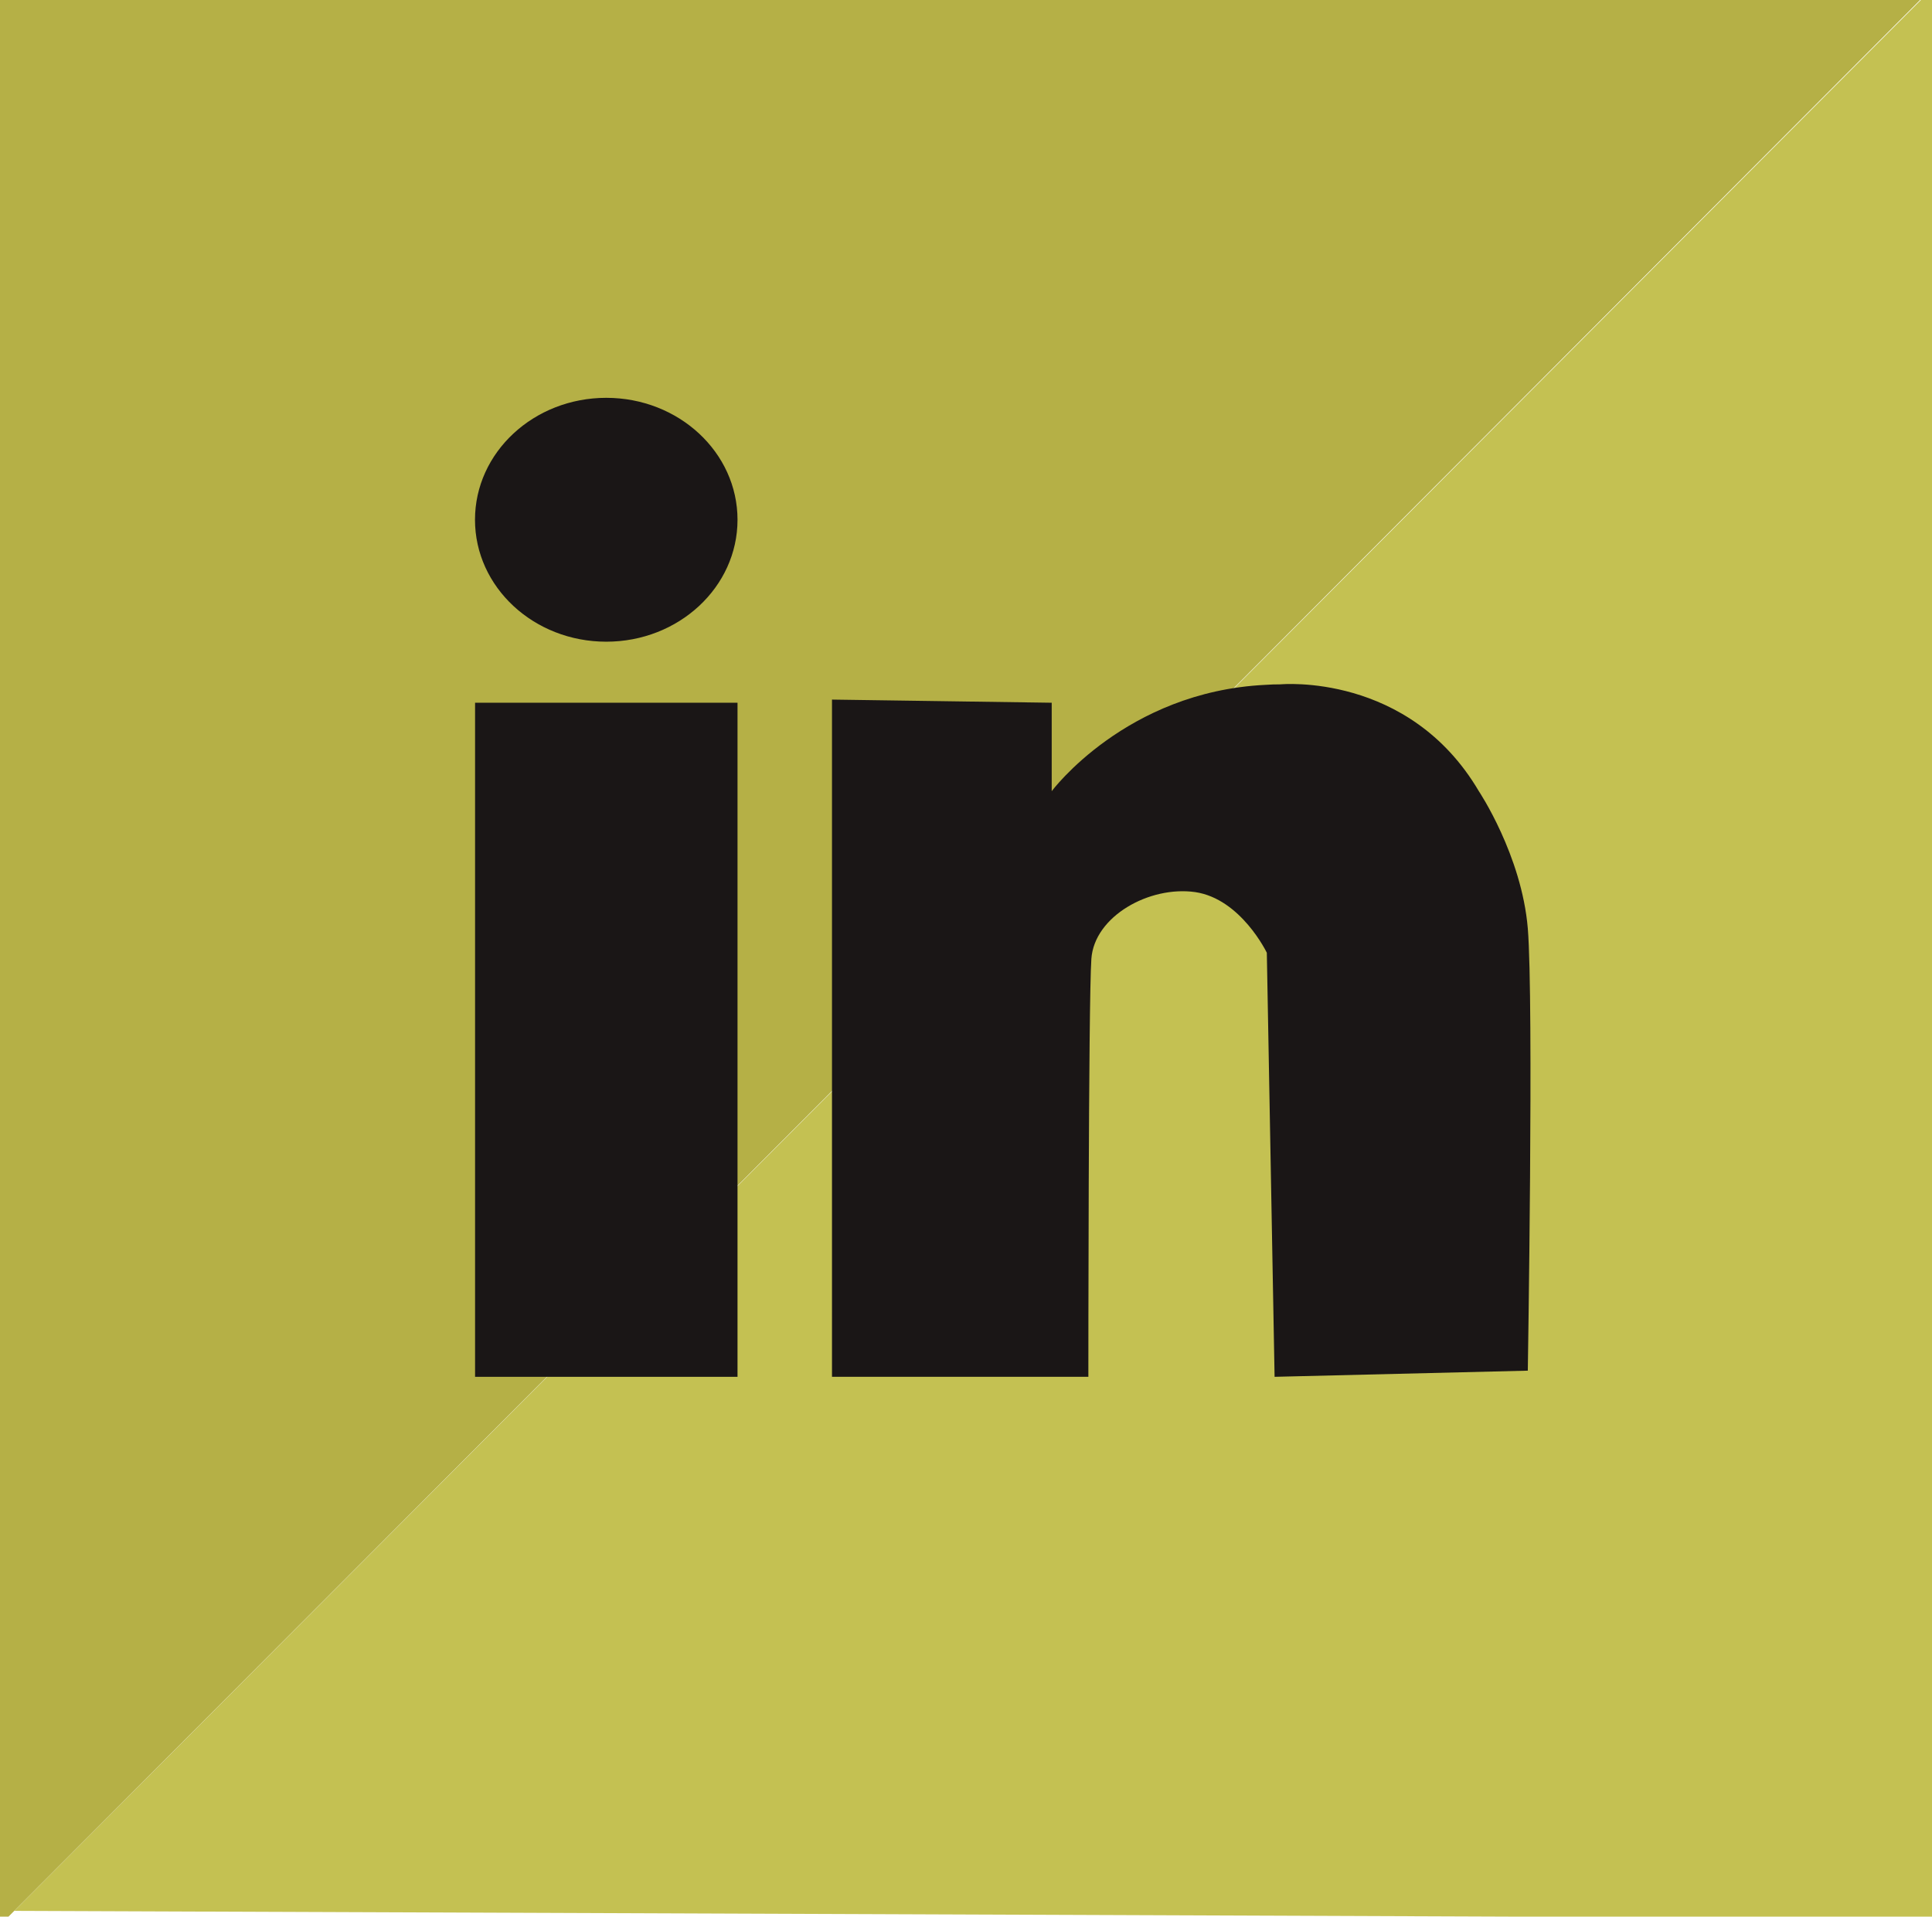 <?xml version="1.0" encoding="utf-8"?>
<!-- Generator: Adobe Illustrator 15.0.0, SVG Export Plug-In . SVG Version: 6.00 Build 0)  -->
<!DOCTYPE svg PUBLIC "-//W3C//DTD SVG 1.1//EN" "http://www.w3.org/Graphics/SVG/1.1/DTD/svg11.dtd">
<svg version="1.1" id="Layer_1" xmlns="http://www.w3.org/2000/svg" xmlns:xlink="http://www.w3.org/1999/xlink" x="0px" y="0px"
	 width="26.361px" height="26.156px" viewBox="0 0 26.361 26.156" enable-background="new 0 0 26.361 26.156" xml:space="preserve">
<g>
	<g>
		<polygon fill="#C4C152" points="26.42,-0.211 26.459,26.178 0.195,26.077 		"/>
		<polygon fill="#B5B046" points="26.288,-0.09 -0.096,-0.12 -0.096,26.368 		"/>
	</g>
	<g>
		<g>
			<rect x="6.482" y="9.59" fill="#1A1616" width="3.581" height="9.199"/>
			<path fill="#1A1616" d="M14.35,9.59v1.207c0,0,1.01-1.357,2.914-1.451c0.068-0.005,0.14-0.007,0.209-0.007
				c0,0,1.748-0.167,2.705,1.458c0,0,0.584,0.873,0.668,1.873c0.082,0.999,0,6.035,0,6.035l-3.455,0.084l-0.106-5.787
				c0,0-0.353-0.736-0.978-0.828c-0.625-0.088-1.375,0.33-1.416,0.911c-0.041,0.584-0.041,5.704-0.041,5.704h-3.498V9.547
				L14.35,9.59z"/>
			<ellipse fill="#1A1616" cx="8.272" cy="7.093" rx="1.791" ry="1.664"/>
		</g>
	</g>
</g>
</svg>
